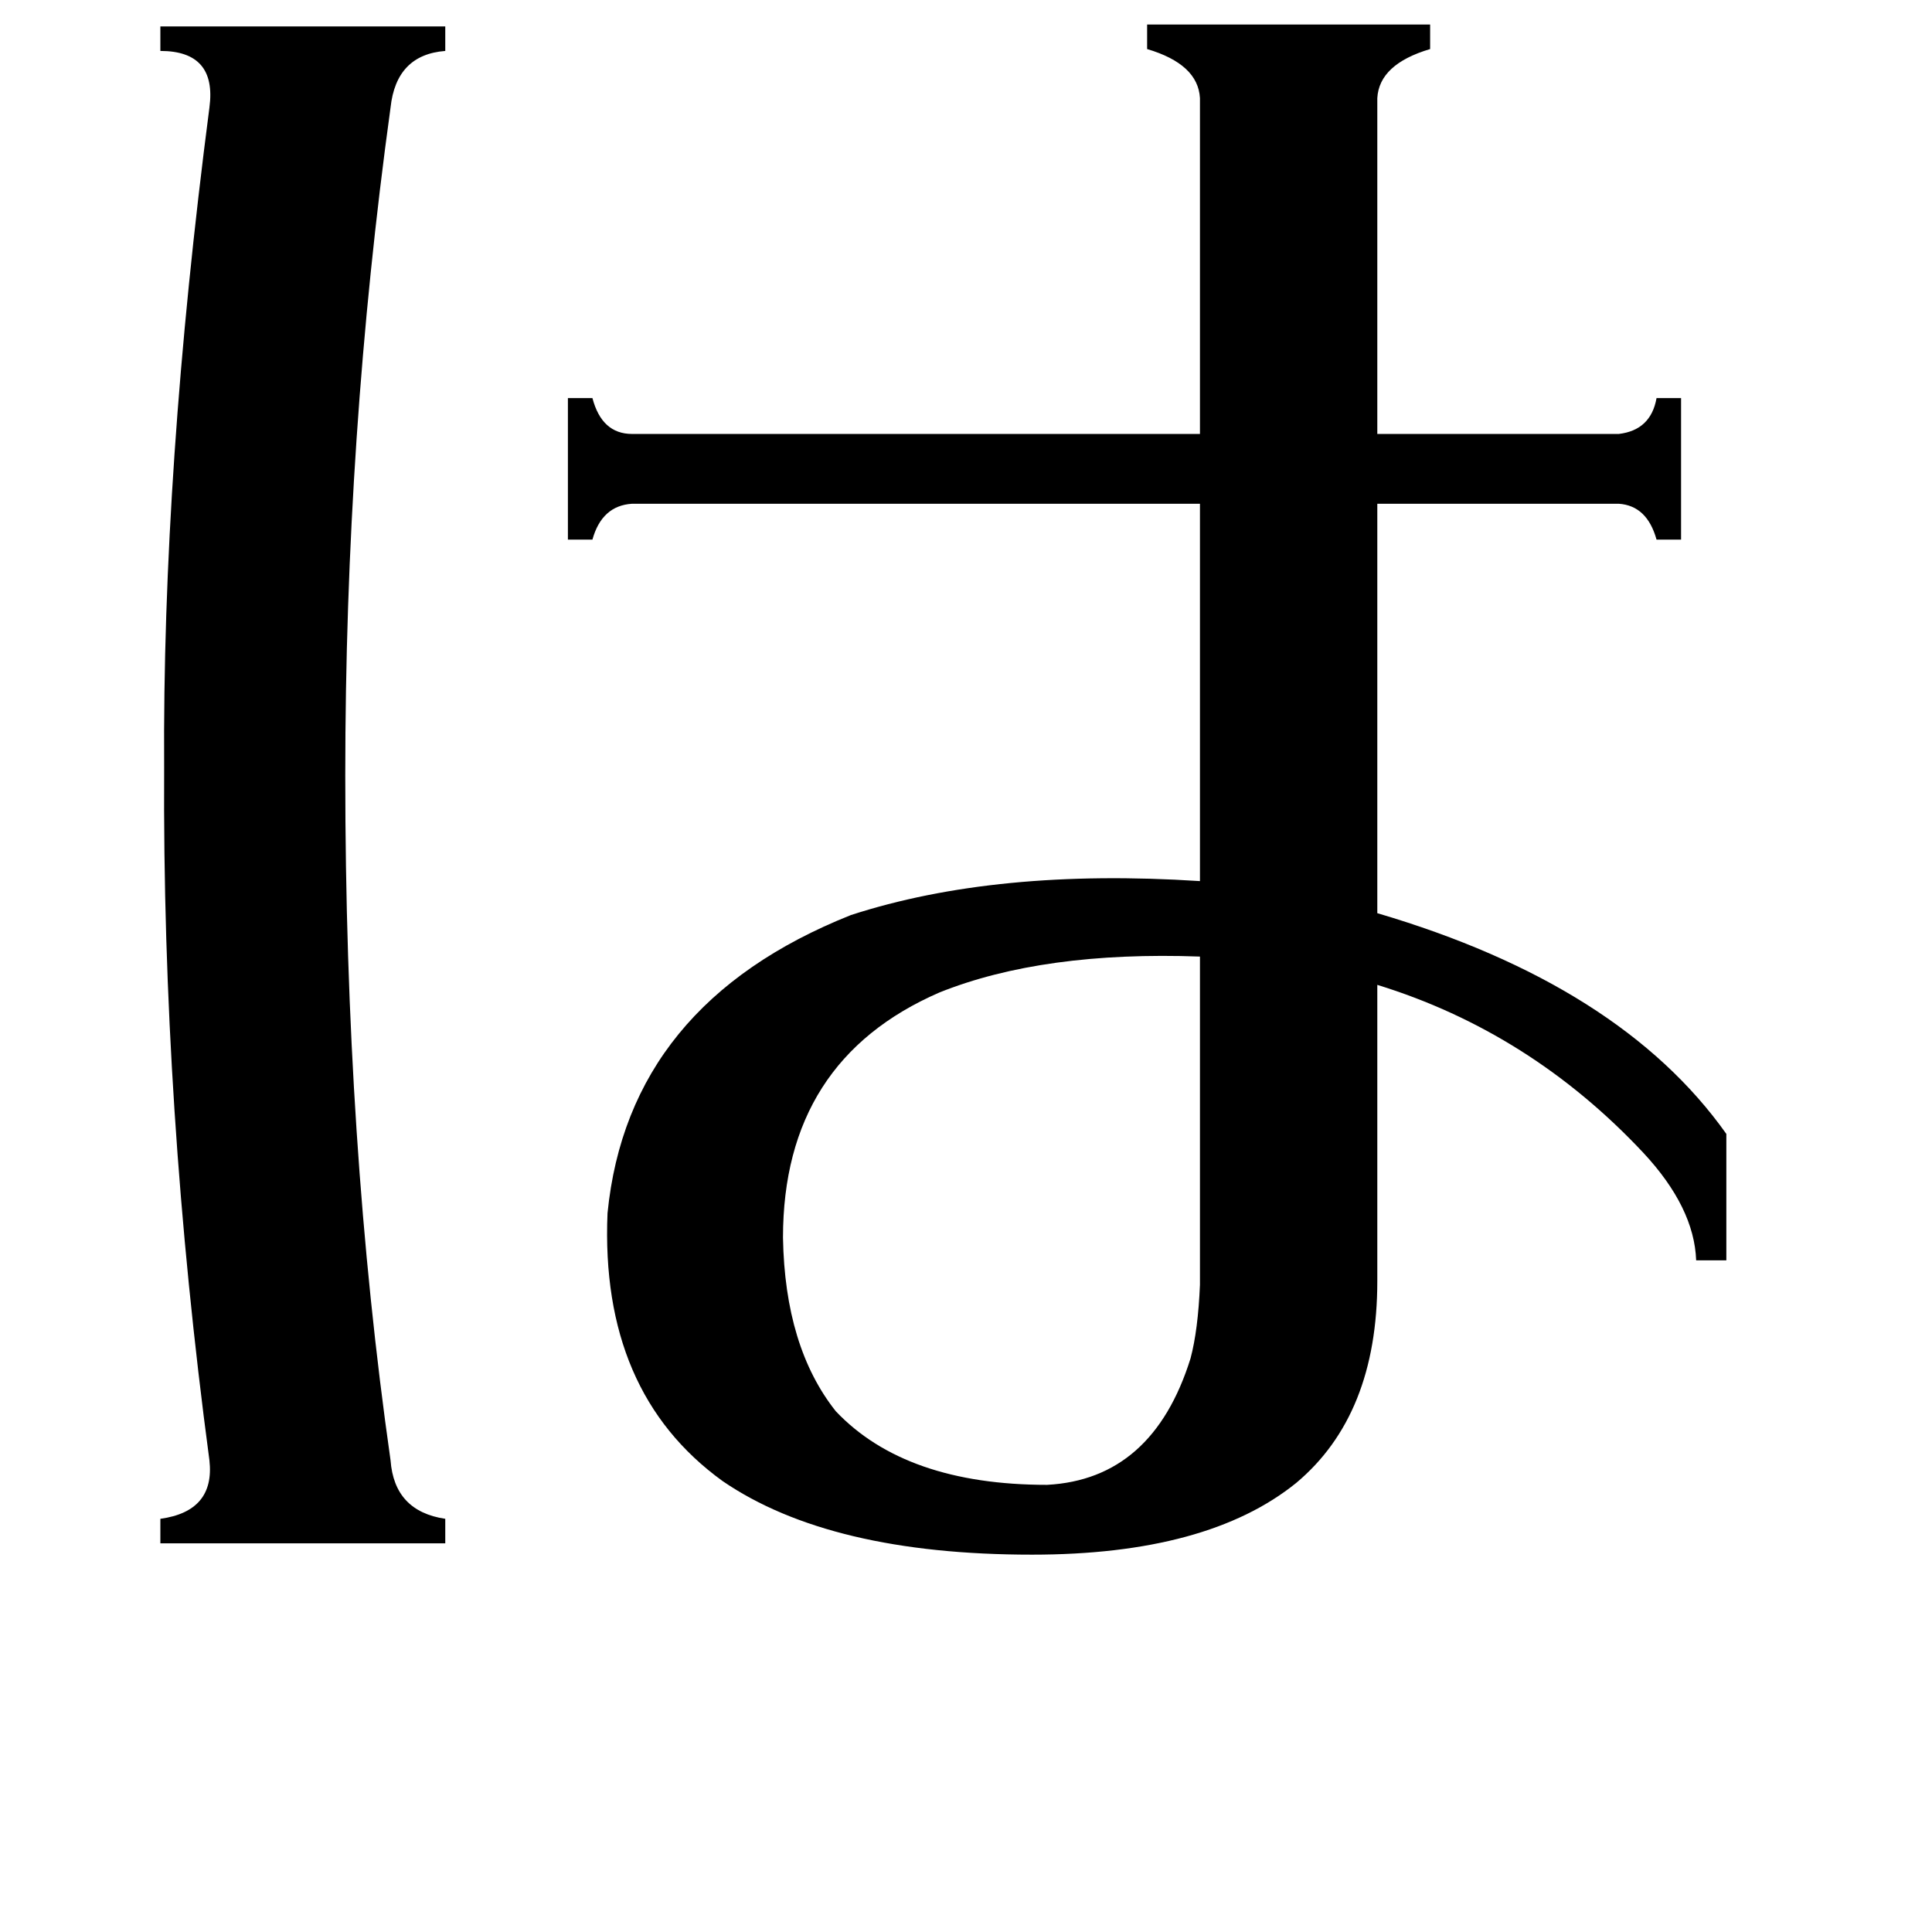 <svg xmlns="http://www.w3.org/2000/svg" viewBox="0 -800 1024 1024">
	<path fill="#000000" d="M498 -274Q415 -238 415 -144Q416 -86 443 -52Q480 -13 555 -13Q611 -16 631 -80Q635 -95 636 -119V-293Q553 -296 498 -274ZM236 5V18H85V5Q114 1 111 -26Q86 -213 87 -393Q86 -551 111 -743Q115 -773 85 -773V-786H236V-773Q210 -771 207 -743Q183 -569 183 -389Q183 -194 207 -26Q209 1 236 5ZM915 -199V-132H899Q898 -160 871 -189Q811 -253 730 -278V-121Q730 -50 687 -14Q640 24 547 24Q440 24 383 -15Q318 -62 322 -157Q333 -268 451 -315Q528 -340 636 -333V-533H335Q319 -532 314 -514H301V-589H314Q319 -570 335 -570H636V-748Q635 -766 608 -774V-787H758V-774Q731 -766 730 -748V-570H858Q875 -572 878 -589H891V-514H878Q873 -532 858 -533H730V-316Q859 -278 915 -199Z"/>
</svg>